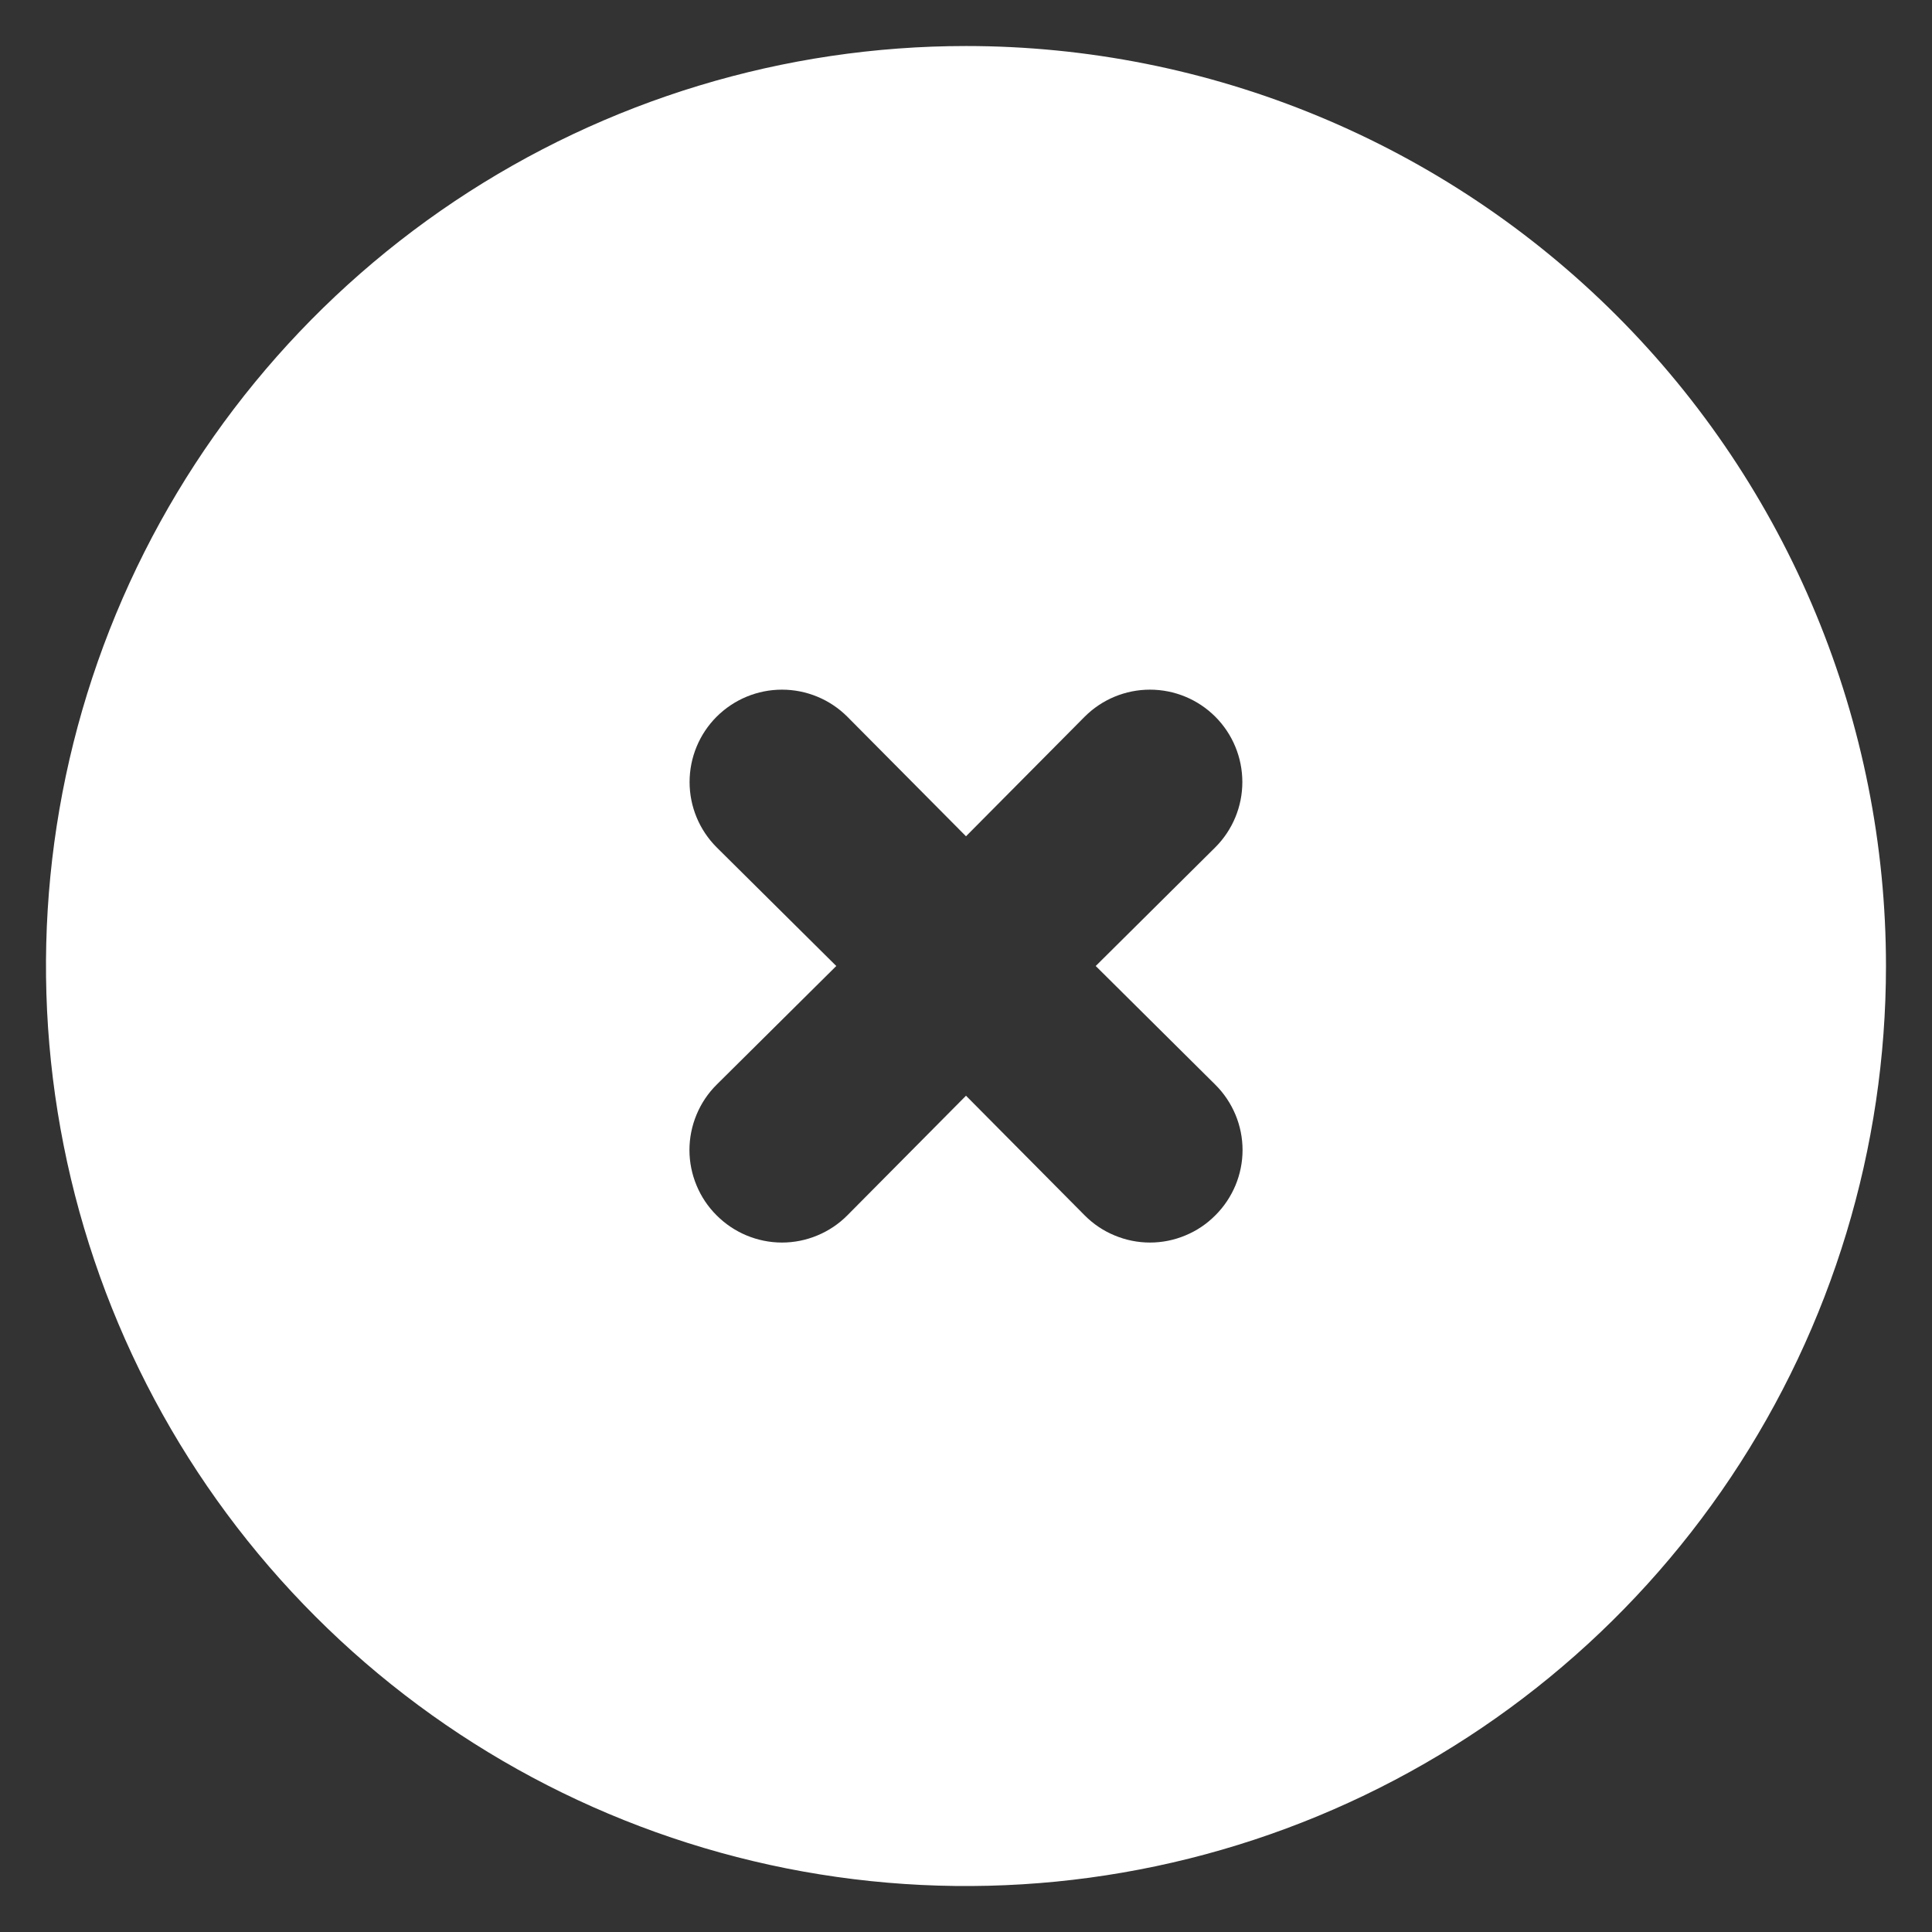<svg width="28" height="28" viewBox="0 0 28 28" fill="none" xmlns="http://www.w3.org/2000/svg">
<rect x="0" y="0" width="28" height="28" fill="#333333" stroke="none"/>
<path d="M14 0.667C11.363 0.667 8.785 1.449 6.592 2.914C4.4 4.379 2.691 6.462 1.681 8.898C0.672 11.334 0.408 14.015 0.923 16.602C1.437 19.188 2.707 21.564 4.572 23.428C6.436 25.293 8.812 26.563 11.399 27.078C13.985 27.592 16.666 27.328 19.102 26.319C21.539 25.31 23.621 23.601 25.086 21.408C26.551 19.215 27.333 16.637 27.333 14C27.333 12.249 26.988 10.516 26.318 8.898C25.648 7.28 24.666 5.81 23.428 4.572C22.19 3.334 20.72 2.352 19.102 1.682C17.485 1.012 15.751 0.667 14 0.667ZM17.613 15.72C17.738 15.844 17.837 15.992 17.905 16.154C17.973 16.317 18.008 16.491 18.008 16.667C18.008 16.843 17.973 17.017 17.905 17.18C17.837 17.342 17.738 17.49 17.613 17.614C17.489 17.739 17.342 17.838 17.179 17.905C17.017 17.973 16.843 18.008 16.666 18.008C16.491 18.008 16.316 17.973 16.154 17.905C15.991 17.838 15.844 17.739 15.72 17.614L14 15.88L12.28 17.614C12.156 17.739 12.008 17.838 11.846 17.905C11.684 17.973 11.509 18.008 11.333 18.008C11.157 18.008 10.983 17.973 10.82 17.905C10.658 17.838 10.511 17.739 10.386 17.614C10.261 17.49 10.162 17.342 10.095 17.18C10.027 17.017 9.992 16.843 9.992 16.667C9.992 16.491 10.027 16.317 10.095 16.154C10.162 15.992 10.261 15.844 10.386 15.72L12.12 14L10.386 12.28C10.135 12.029 9.994 11.689 9.994 11.334C9.994 10.979 10.135 10.638 10.386 10.387C10.638 10.136 10.978 9.995 11.333 9.995C11.688 9.995 12.029 10.136 12.28 10.387L14 12.12L15.72 10.387C15.971 10.136 16.311 9.995 16.666 9.995C17.022 9.995 17.362 10.136 17.613 10.387C17.864 10.638 18.005 10.979 18.005 11.334C18.005 11.689 17.864 12.029 17.613 12.28L15.88 14L17.613 15.72Z" fill="white"/>
</svg>

